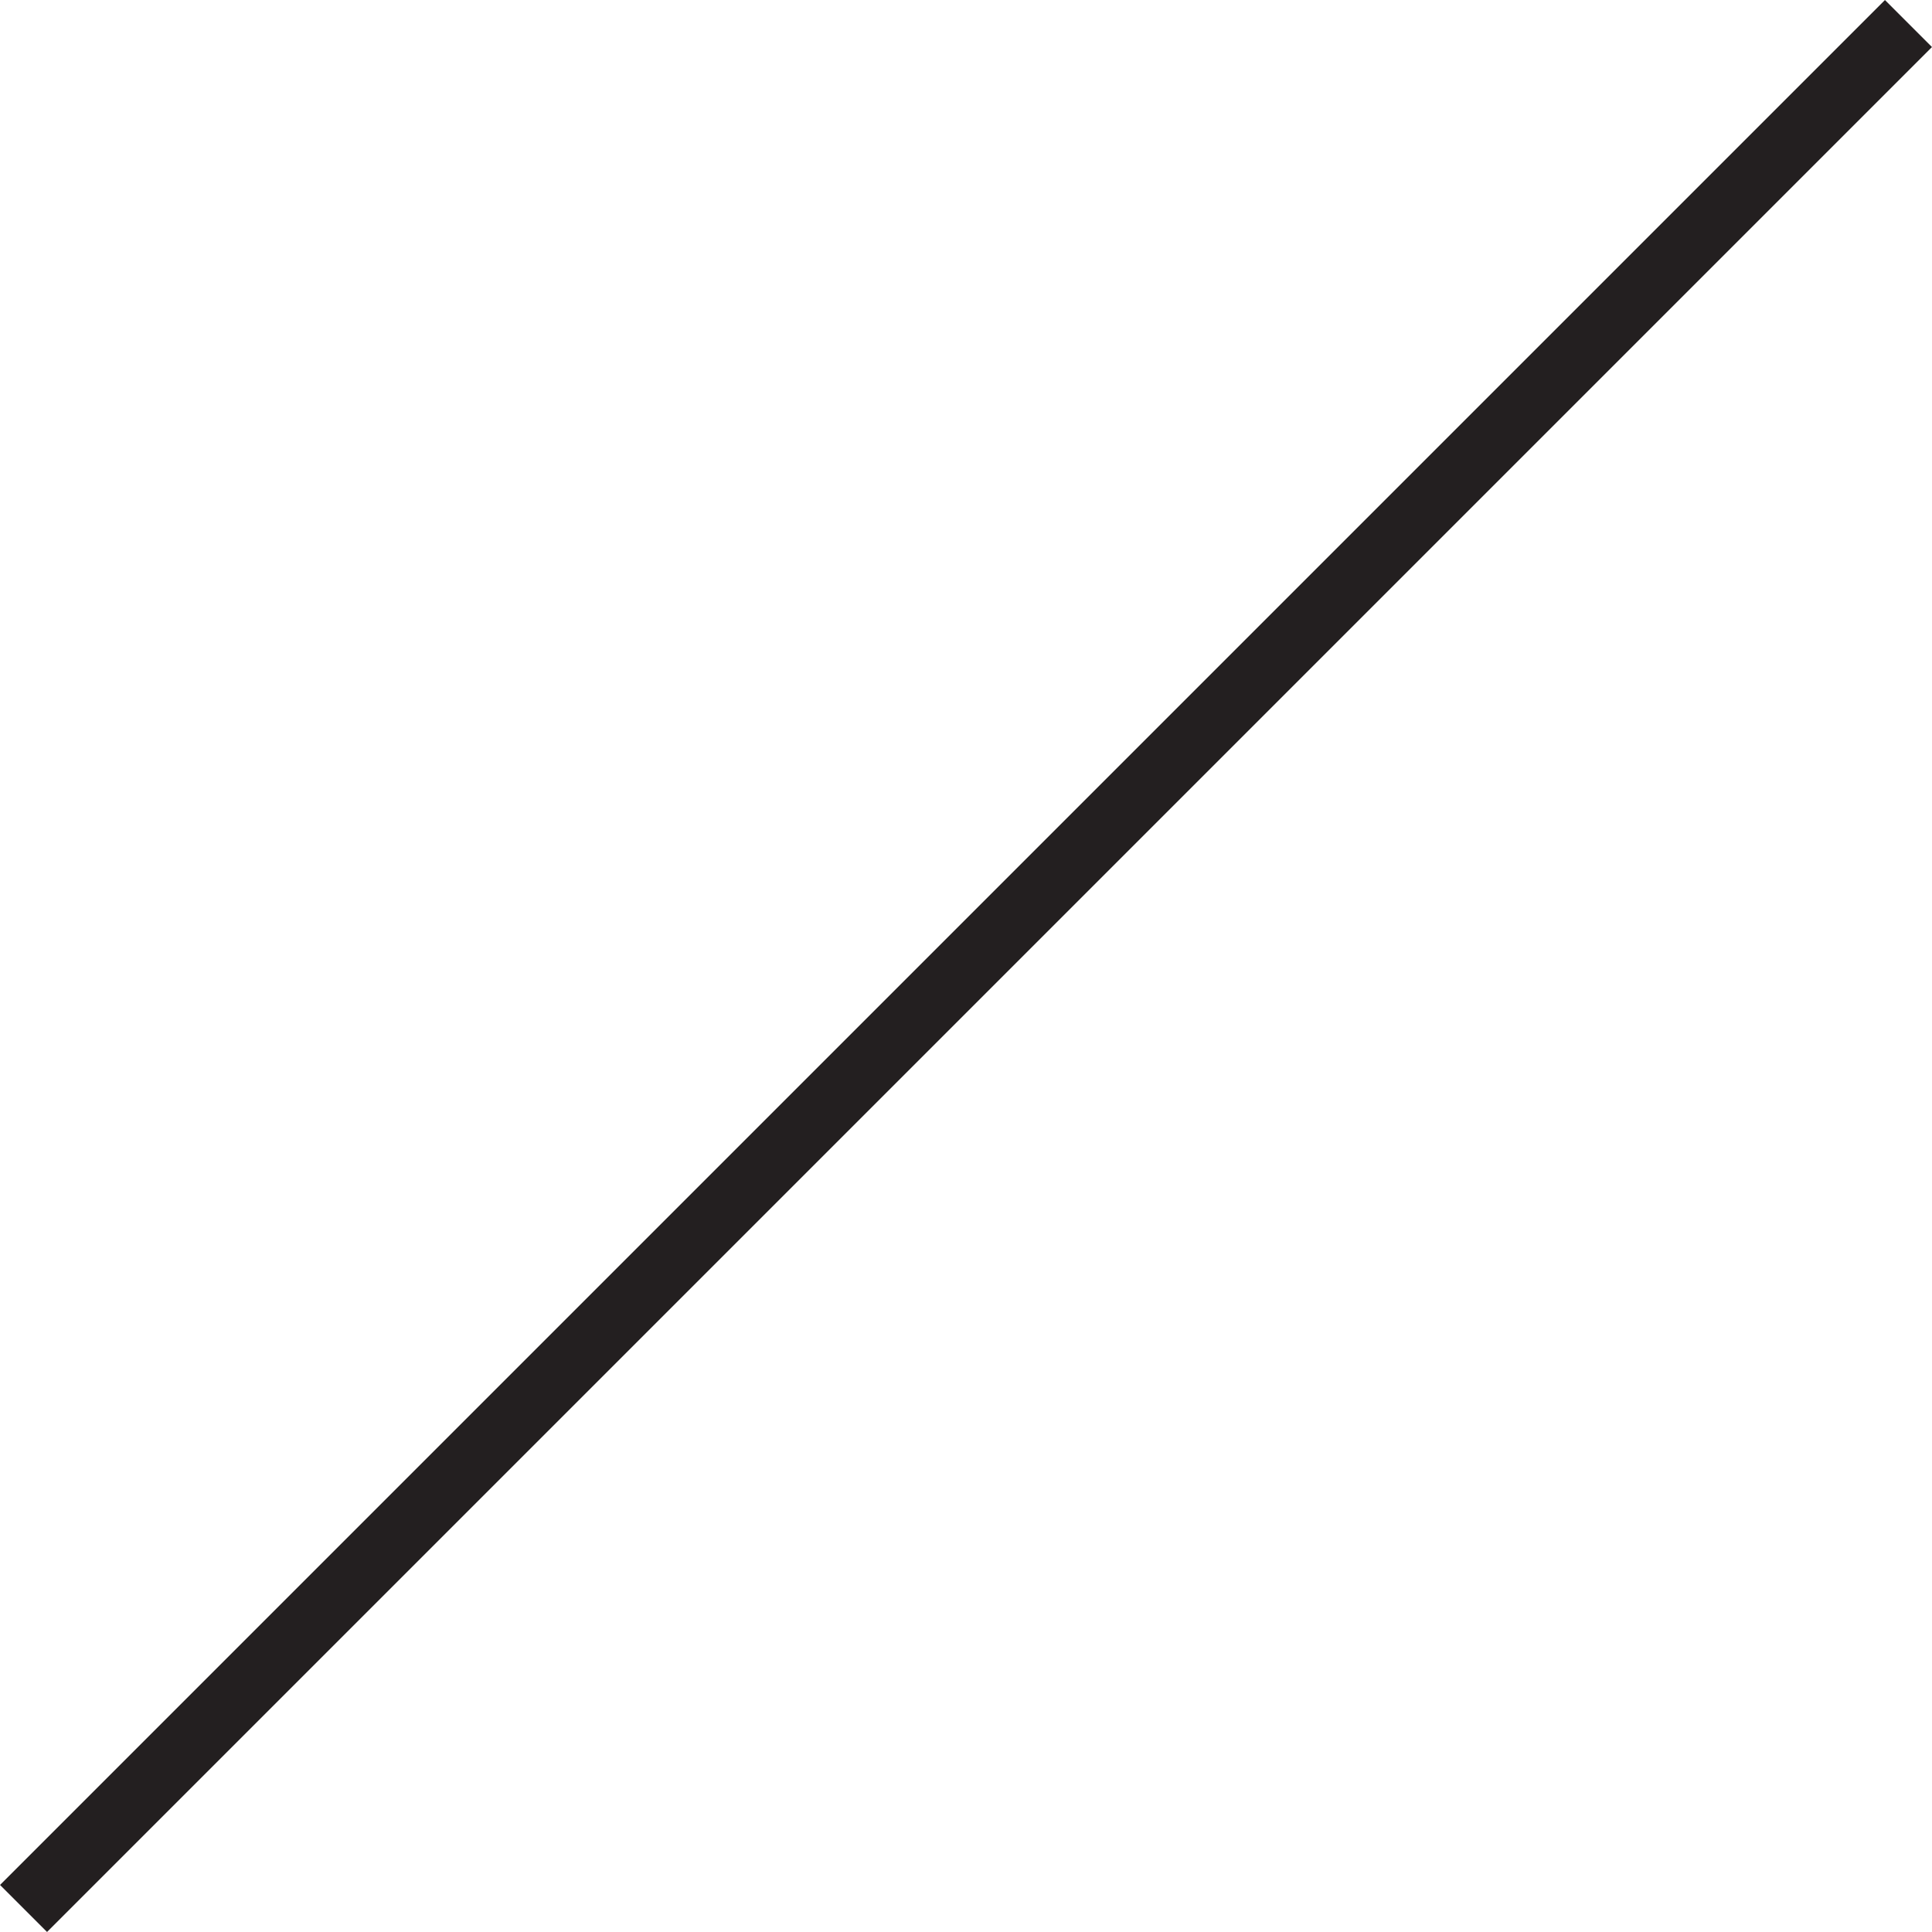 <svg id="Layer_1" data-name="Layer 1" xmlns="http://www.w3.org/2000/svg" viewBox="0 0 290.54 290.54"><defs><style>.cls-1{fill:none;stroke:#231f20;stroke-miterlimit:10;stroke-width:10px;}</style></defs><title>test</title><line class="cls-1" x1="287" y1="3.54" x2="3.54" y2="287"/></svg>